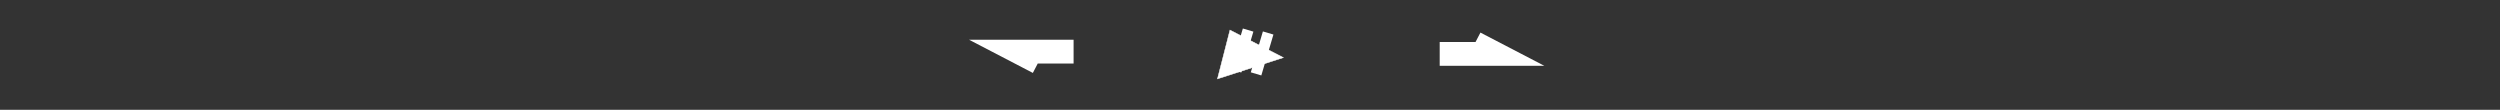 <svg id="MAIN" xmlns="http://www.w3.org/2000/svg" viewBox="0 0 1366 60"><rect x="0" y="0" width="1366" height="60" fill="#333333" stroke="none"/><g id="PLAYER"><g id="next-button"><polyline points="786.65 29.45 817.22 29.45 805.91 23.57" style="fill:none;stroke:#fff;stroke-miterlimit:10;stroke-width:13px"/><rect x="783.98" y="20" width="40.13" height="16.94" style="opacity:0"/></g><g id="prev-button"><polyline points="586.61 28.2 556.05 28.2 567.35 34.08" style="fill:none;stroke:#fff;stroke-miterlimit:10;stroke-width:13px"/><rect x="549.16" y="20.71" width="40.13" height="16.94" transform="translate(1138.45 58.36) rotate(180)" style="opacity:0"/></g><g id="play-button"><polygon points="672.05 16.42 701.24 31.47 665.21 43.1 672.05 16.42" style="fill:#fff;stroke:#fff;stroke-miterlimit:10;stroke-width:0.25px"/><rect x="662.93" y="13" width="40.14" height="32.84" style="fill:#fff;opacity:0"/></g><g id="pause-button"><line x1="681.97" y1="16.42" x2="675.36" y2="38.77" style="fill:none;stroke:#fff;stroke-miterlimit:10;stroke-width:6px"/><line x1="692.92" y1="18.02" x2="686.31" y2="40.37" style="fill:none;stroke:#fff;stroke-miterlimit:10;stroke-width:6px"/><rect x="666.92" y="14.37" width="32.15" height="27.59" style="stroke:#000;stroke-miterlimit:10;stroke-width:0.25px;opacity:0"/></g></g></svg>